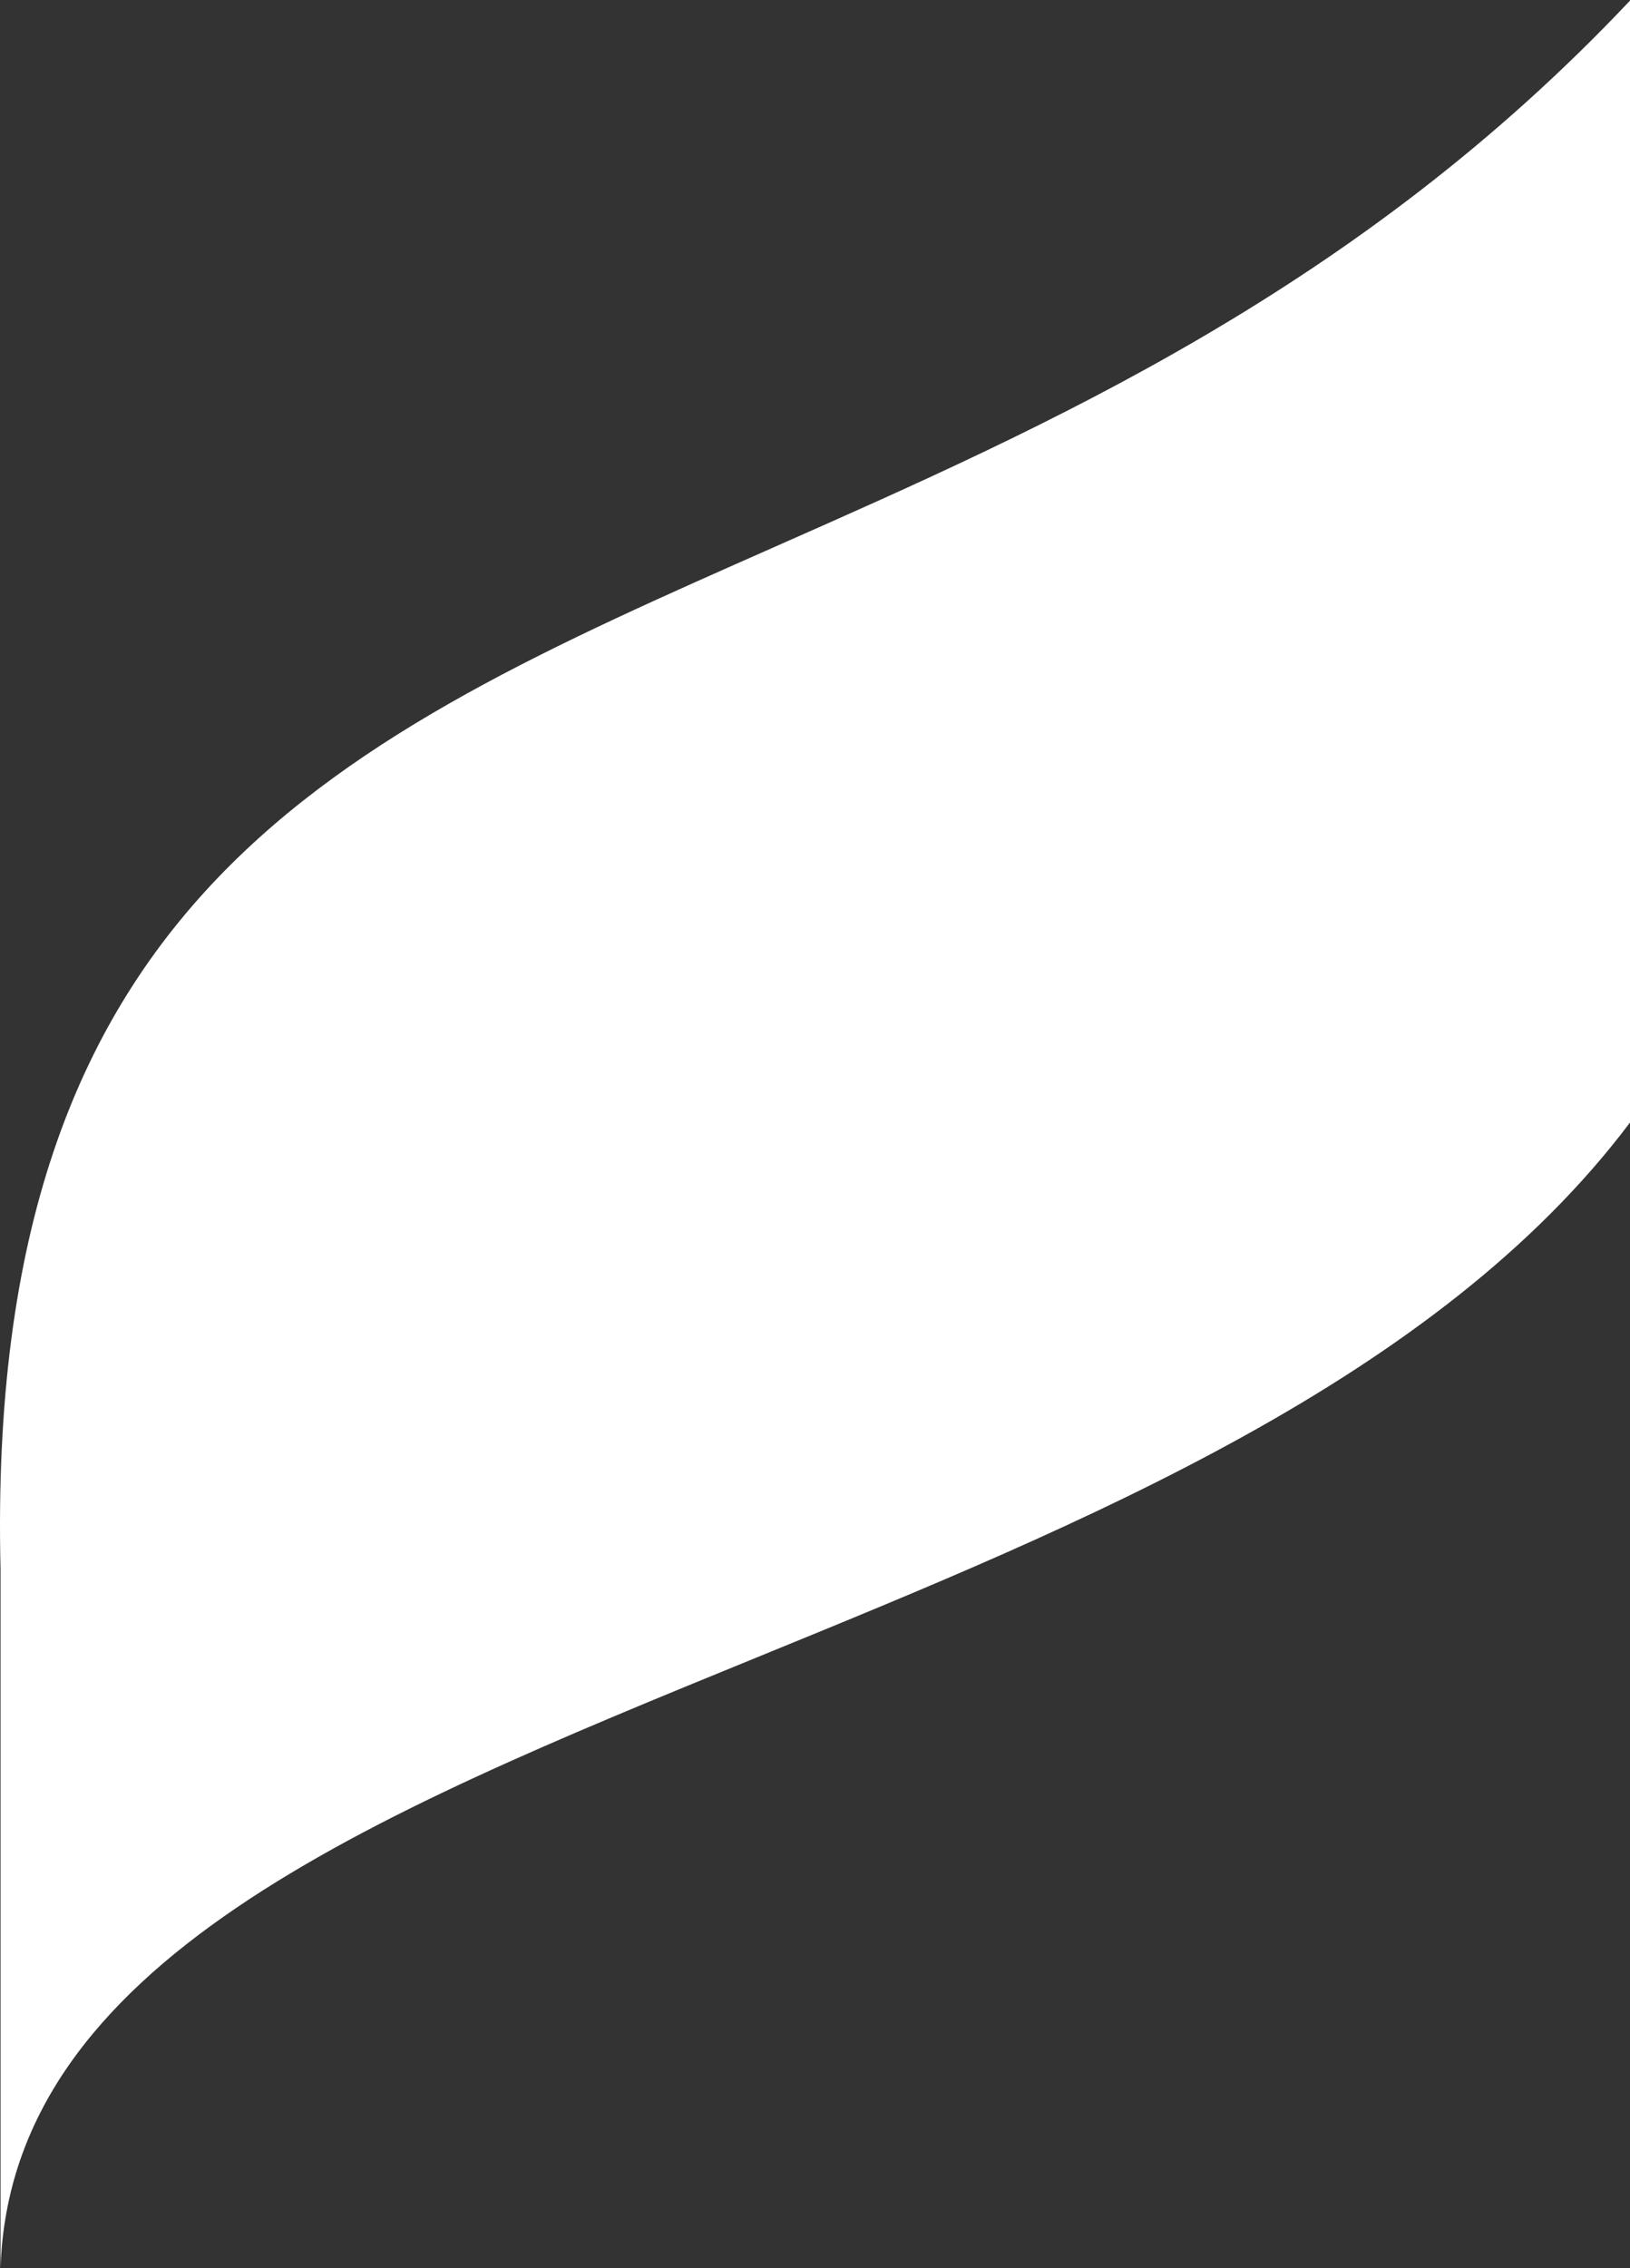 <svg width="440" height="612" viewBox="0 0 440 612" fill="none" xmlns="http://www.w3.org/2000/svg">
<rect x="0" y="0" width="440" height="612" fill="#333333" stroke="none"/>
<path d="M440 0.169C366.606 77.97 283.353 114.757 209.166 147.537C90.992 199.755 -4.179 241.808 0.142 423.285V612C2.897 529.499 98.932 490.259 204.365 447.177C292.796 411.043 387.839 372.208 440 302.88V0.169Z" fill="white"/>
</svg>

